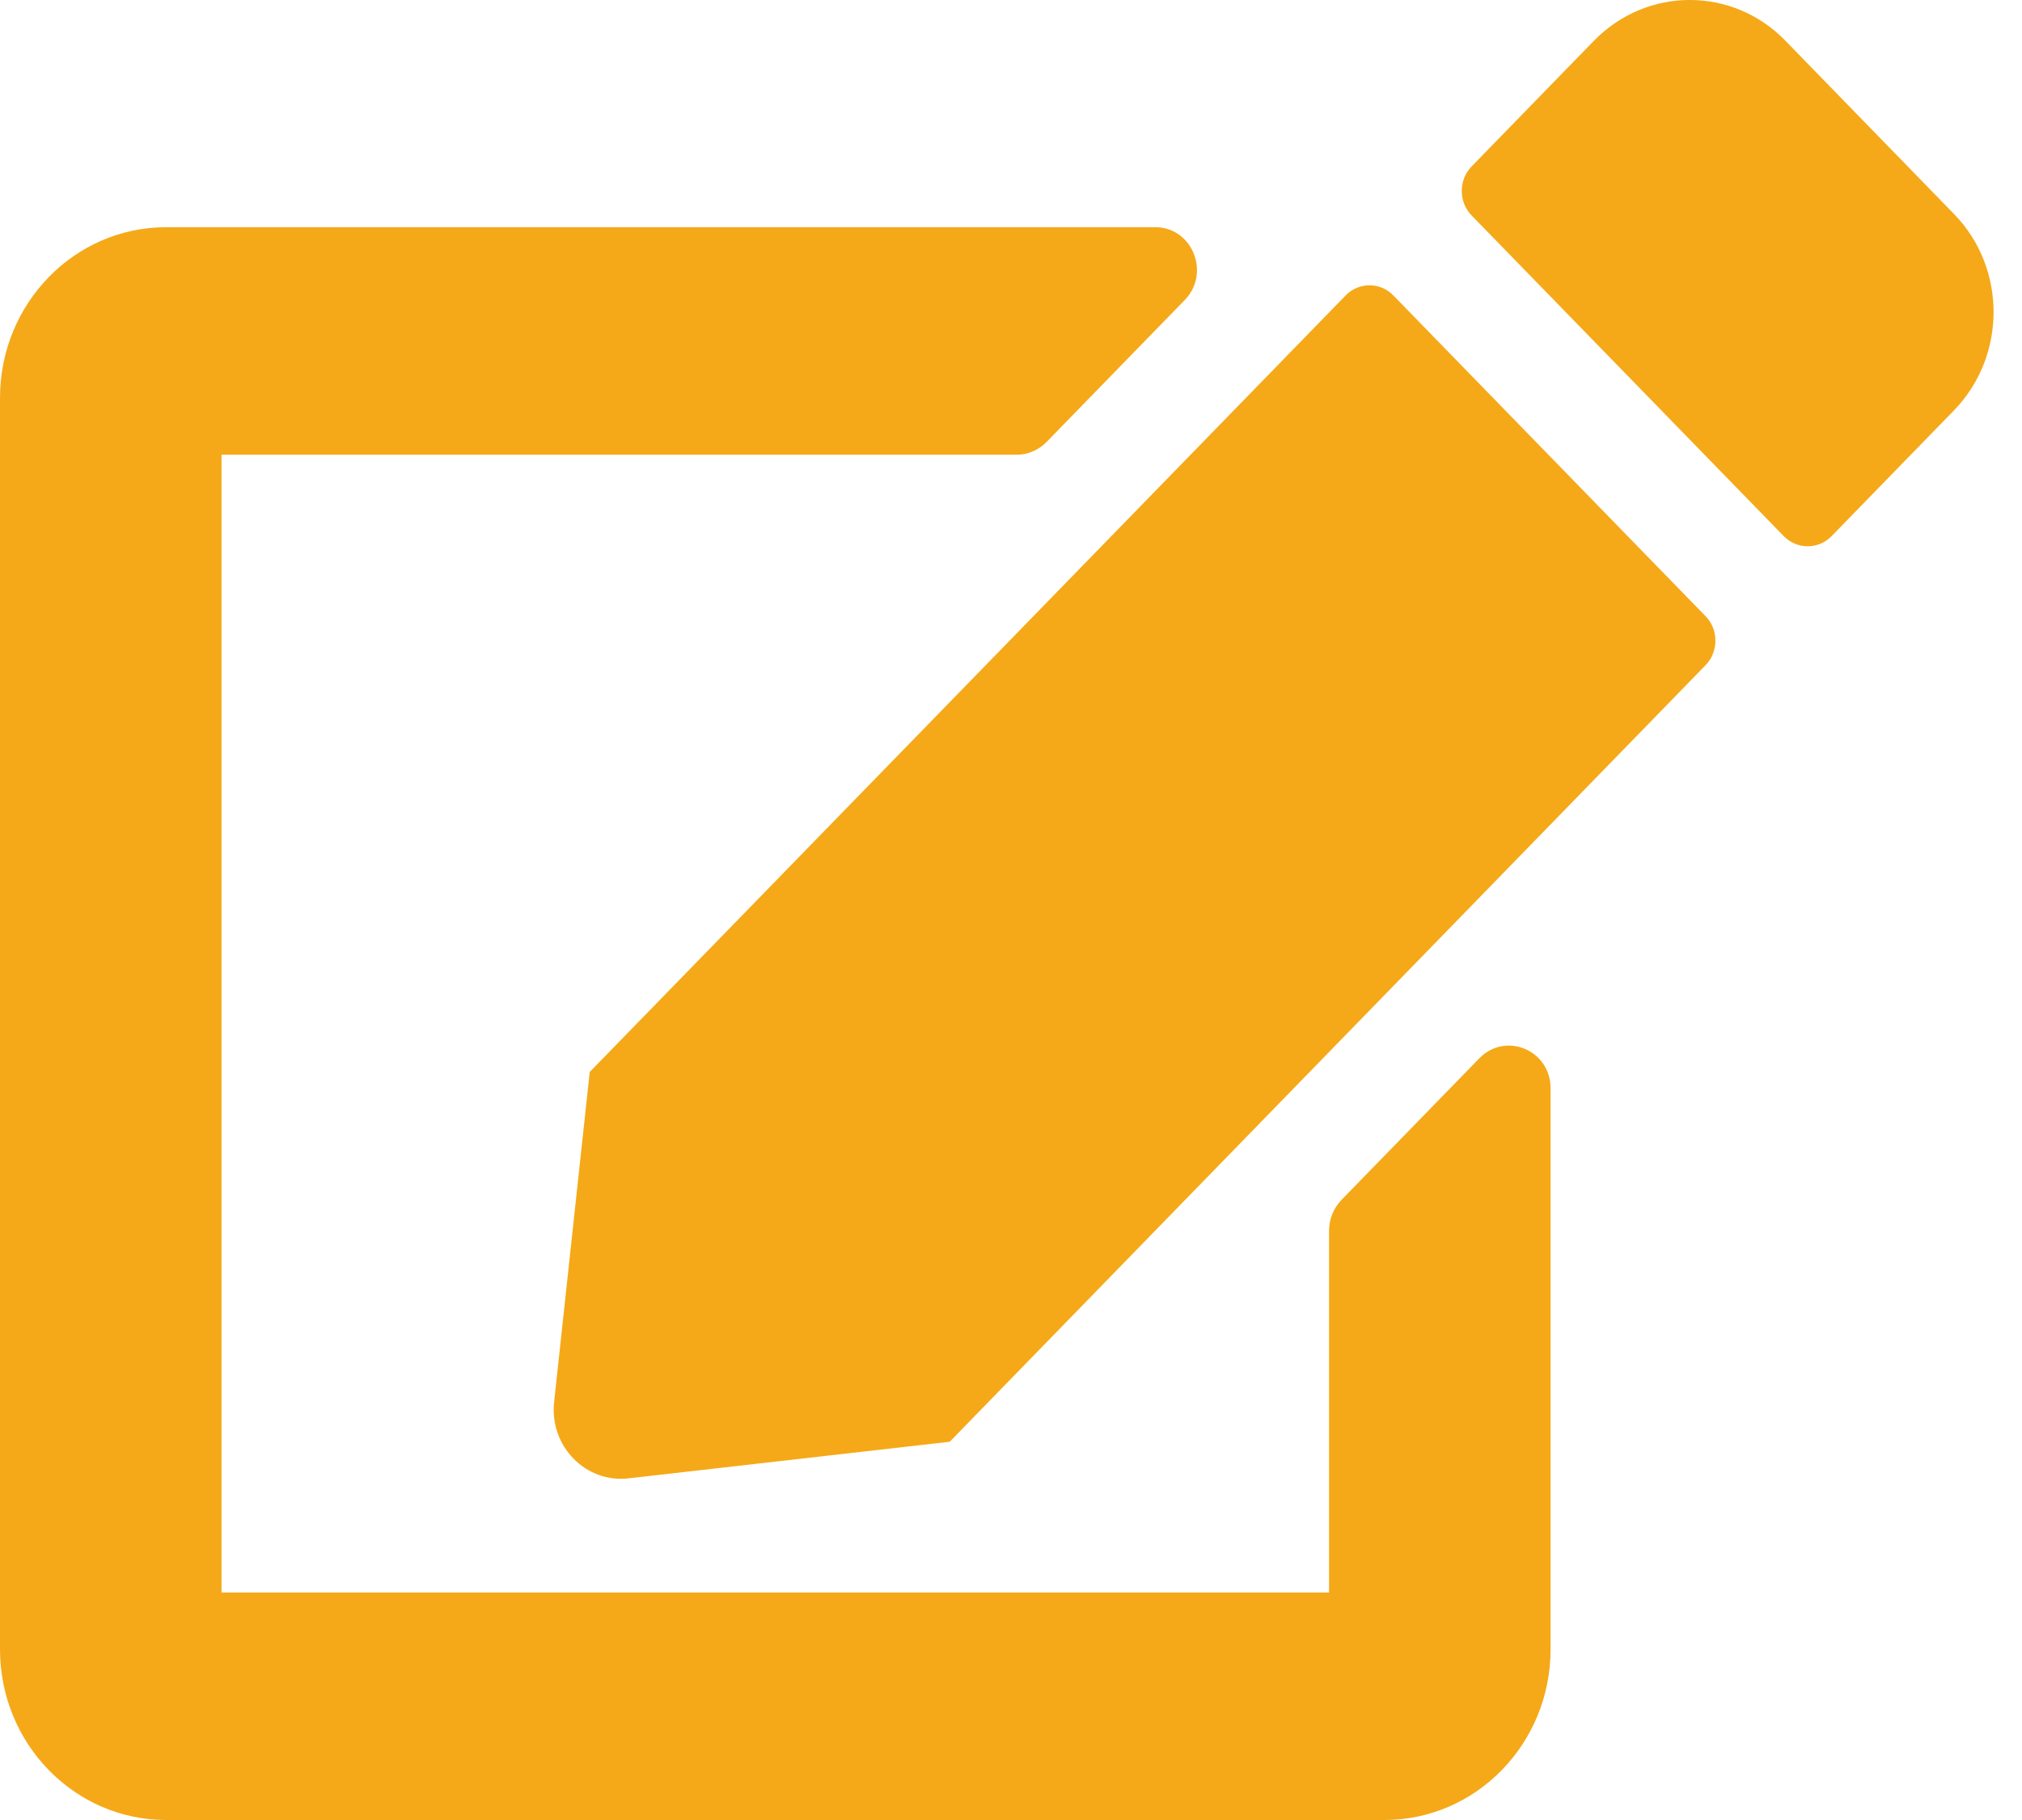 <svg width="20" height="18" viewBox="0 0 20 18" fill="none" xmlns="http://www.w3.org/2000/svg">
<path d="M13.782 2.922L16.87 6.094C17 6.227 17 6.445 16.87 6.579L9.394 14.259L6.217 14.621C5.792 14.67 5.433 14.301 5.481 13.865L5.833 10.602L13.31 2.922C13.44 2.788 13.652 2.788 13.782 2.922ZM19.328 2.117L17.658 0.401C17.137 -0.134 16.292 -0.134 15.768 0.401L14.556 1.646C14.426 1.779 14.426 1.997 14.556 2.131L17.644 5.303C17.774 5.436 17.986 5.436 18.116 5.303L19.328 4.058C19.849 3.52 19.849 2.651 19.328 2.117ZM13.146 12.17V15.75H2.191V4.497H10.058C10.167 4.497 10.27 4.452 10.349 4.374L11.718 2.968C11.978 2.701 11.793 2.247 11.427 2.247H1.643C0.736 2.247 0 3.003 0 3.935V16.312C0 17.244 0.736 18 1.643 18H13.693C14.601 18 15.337 17.244 15.337 16.312V10.763C15.337 10.387 14.895 10.201 14.635 10.464L13.265 11.871C13.19 11.952 13.146 12.057 13.146 12.17Z" fill="#F5A918"/>
</svg>
